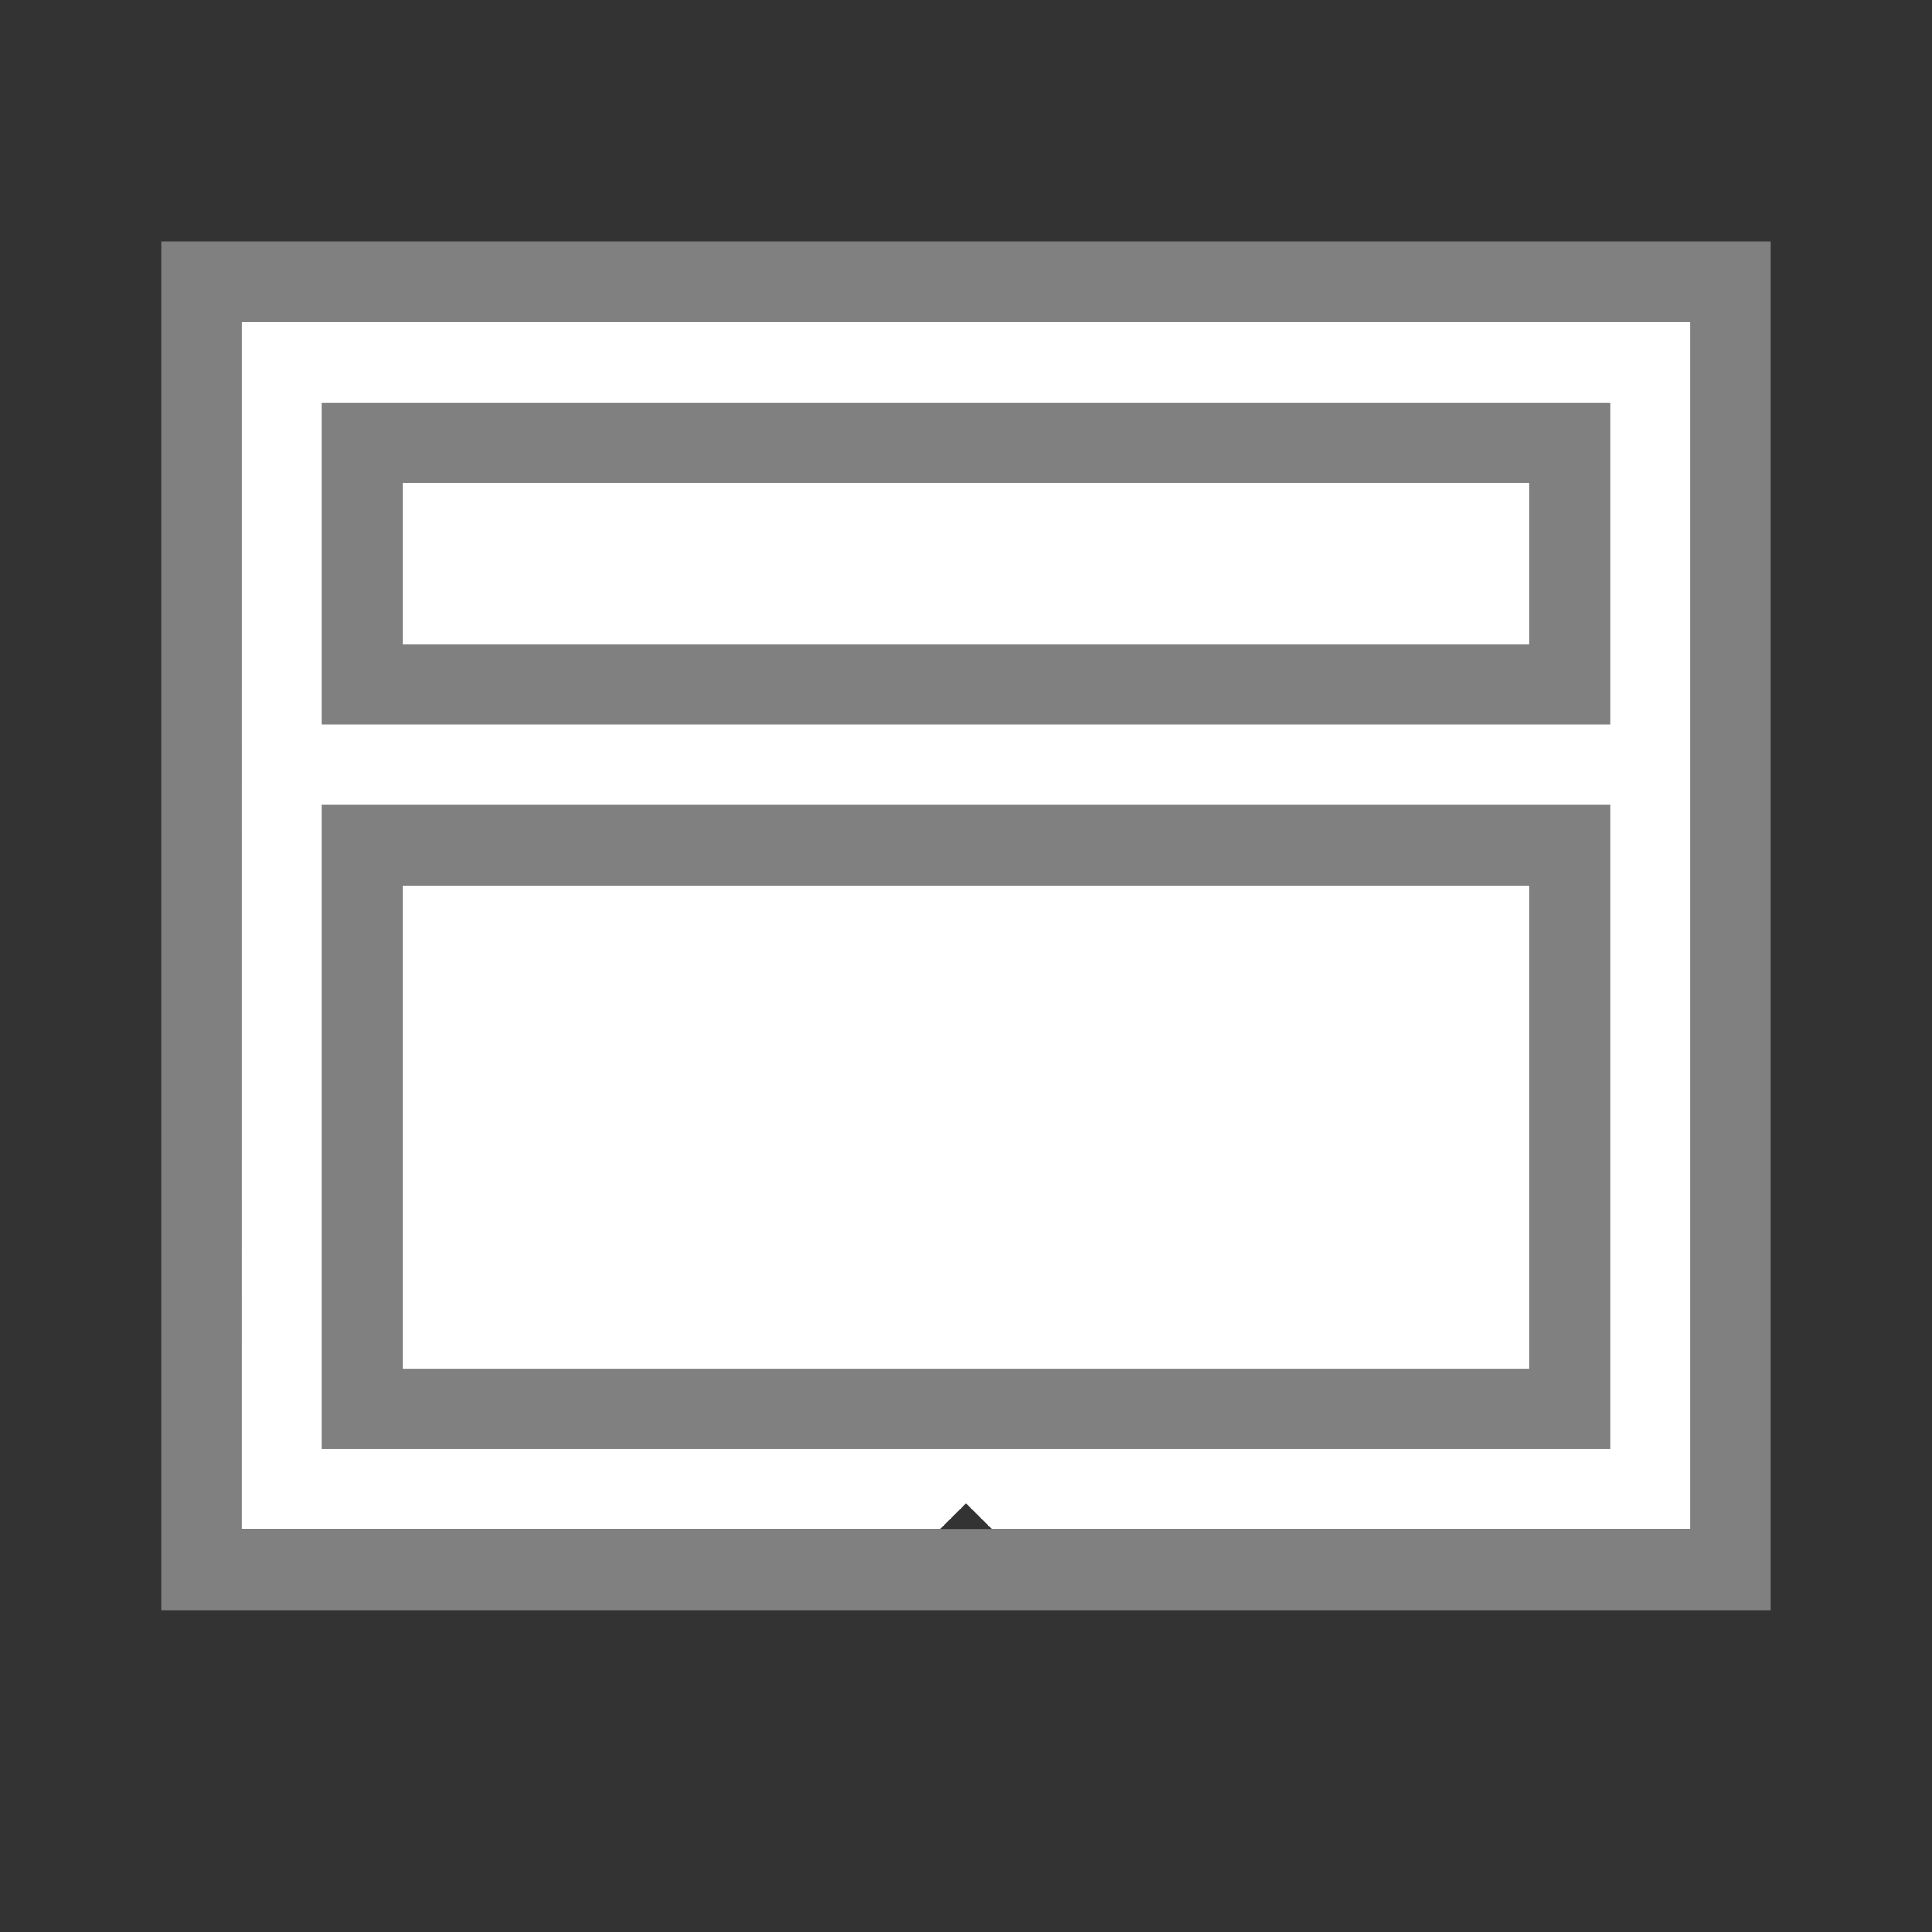 <svg viewBox="0 0 24 24" xmlns="http://www.w3.org/2000/svg"><rect x="0" y="0" width="24" height="24" fill="#333333" stroke="none"/><path d="m3 4v5.105 9.111.783h.809 7.865c.109-.109.218-.216.326-.324.109.109.218.216.326.324h7.865.809v-.783-9.111-5.105z" fill="#fff"/><g fill="#808080"><path d="m2 3v17h7.5 1.455 8.213 1.332 1.5v-2.752-5.391-8.857zm1 1h18v5.105 9.395.5h-.5-.309-8.518-2.174-6.5z"/><path d="m20 5h-16v1 2 1h16v-1-2zm-1 1v2h-14v-2z"/><path d="m20 10h-16v1 6 1h16v-1-6zm-1 1v6h-14v-6z"/></g></svg>